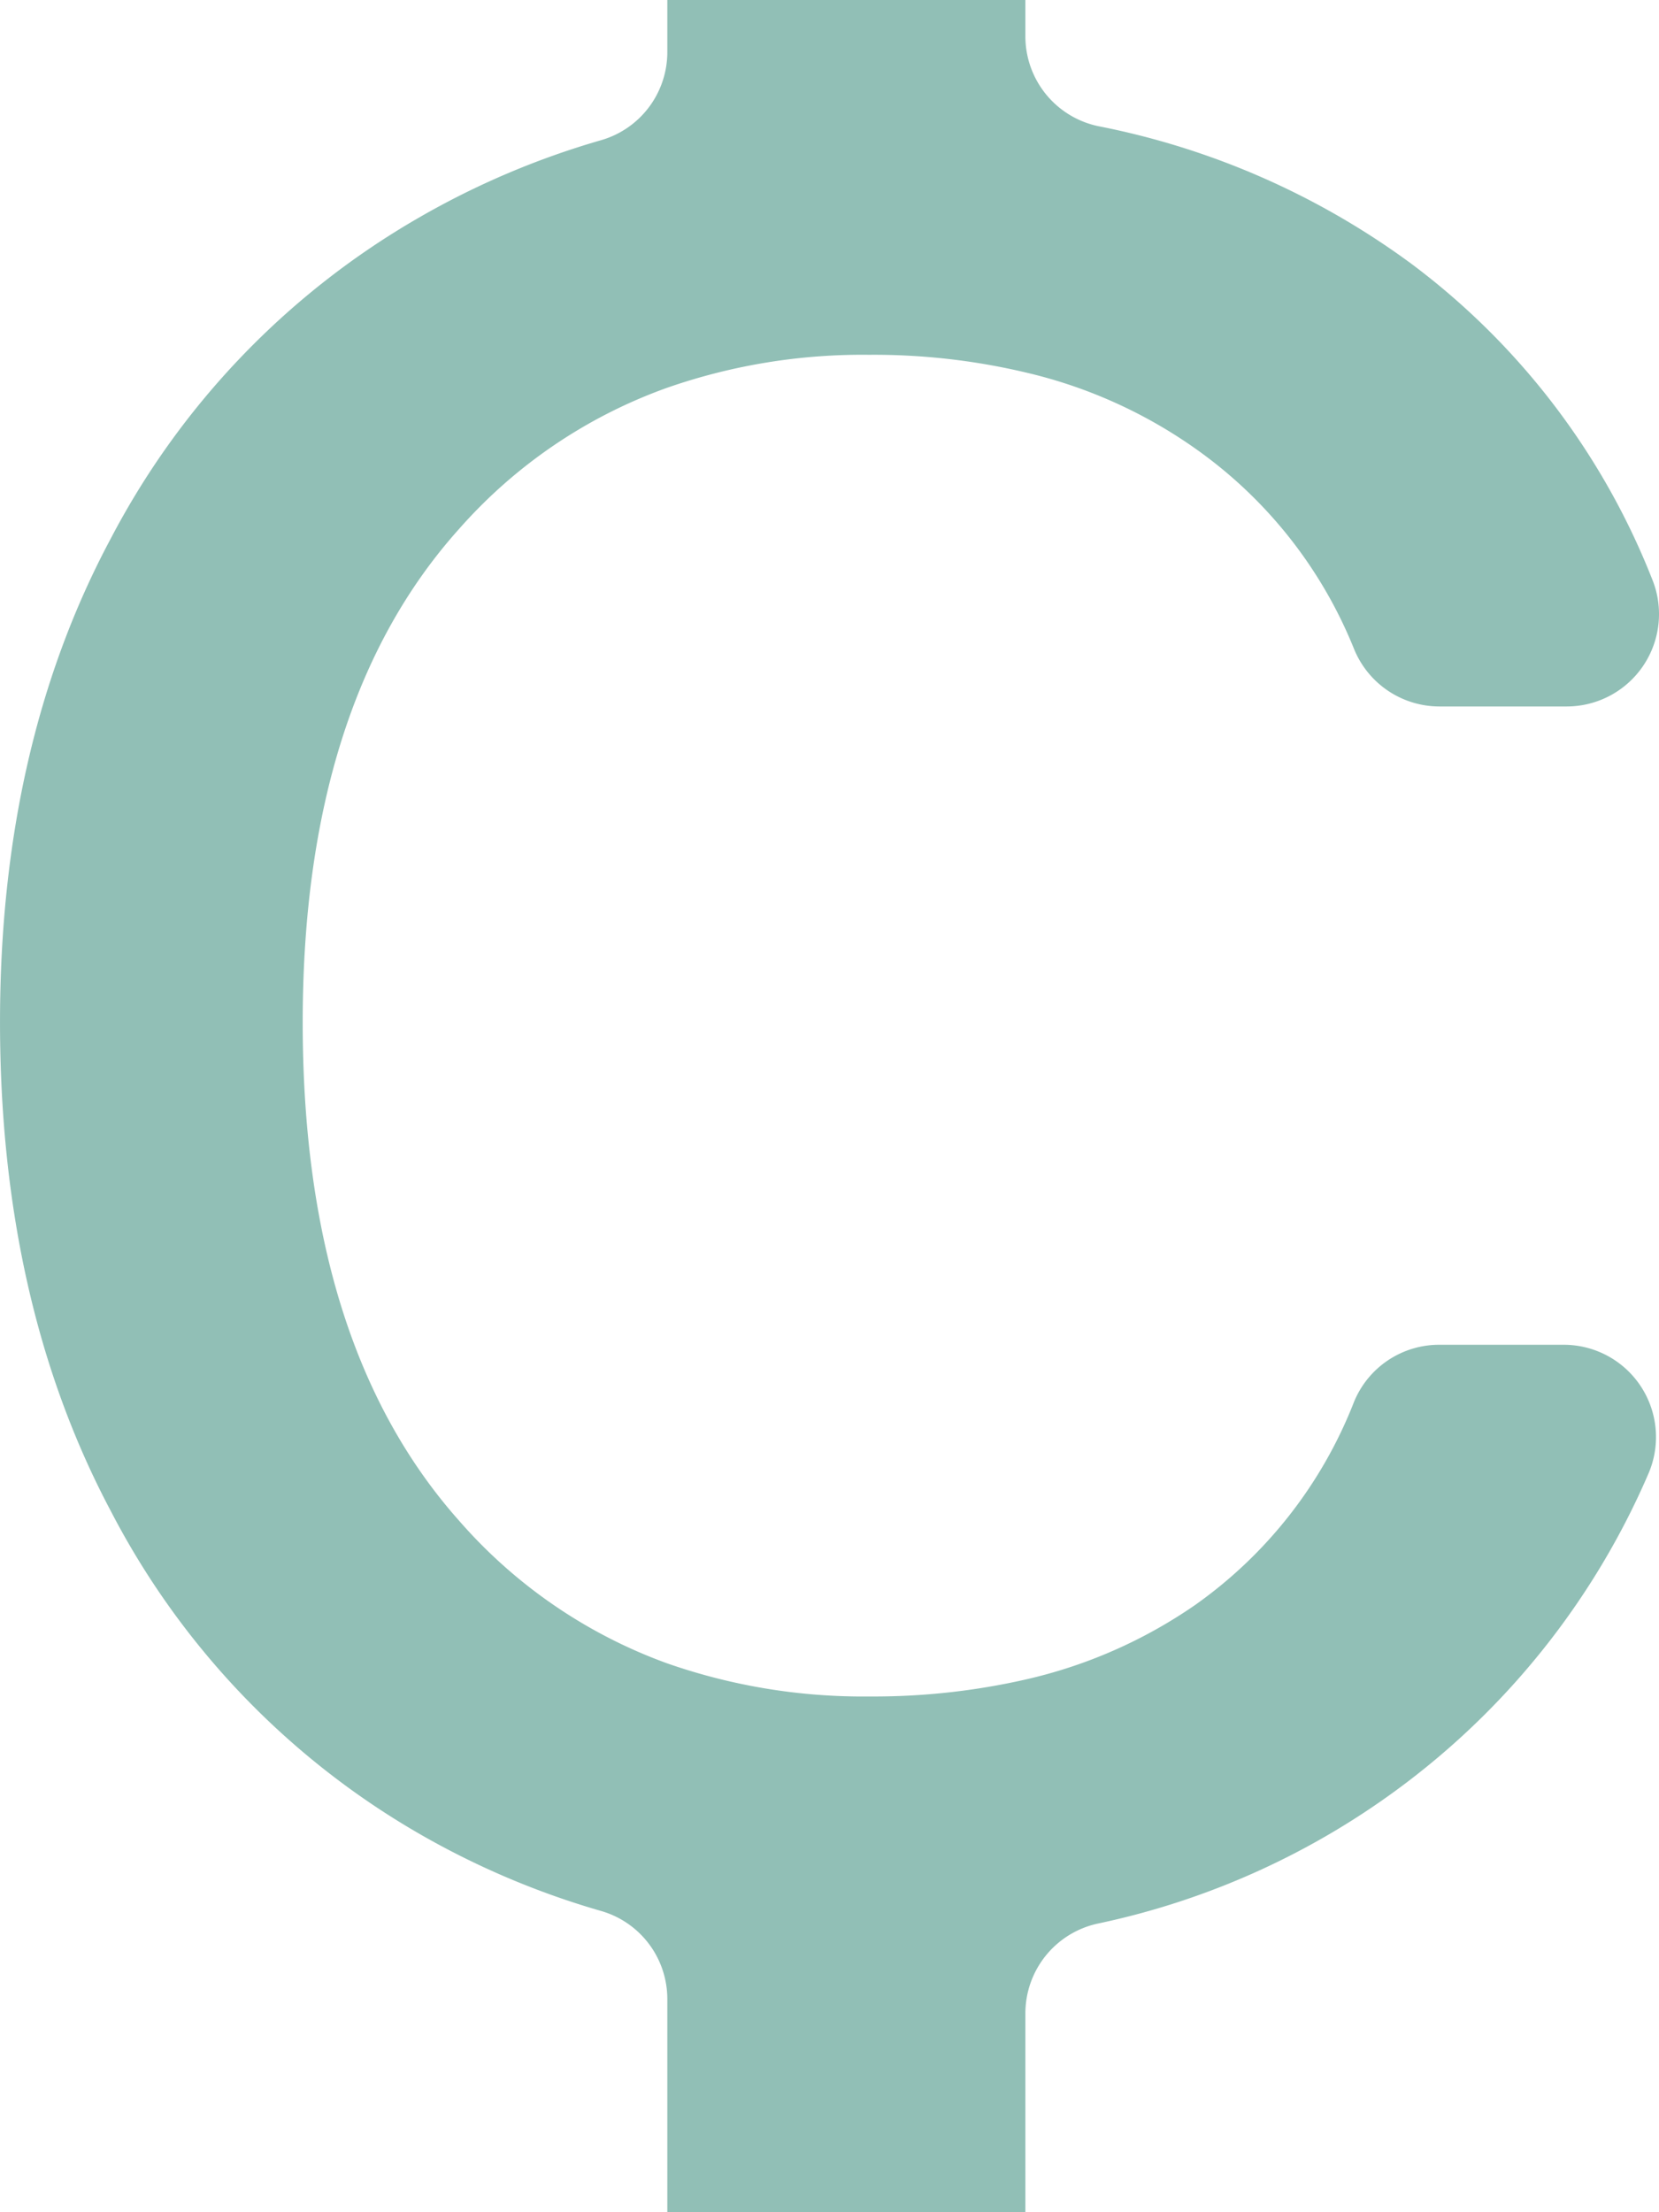<svg xmlns="http://www.w3.org/2000/svg" width="130.548" height="174" viewBox="0 0 130.548 174">
  <path id="dashboard-logo" data-name="Intersection 1" d="M-1423.788,228.516V211.779a7.2,7.2,0,0,0-5.18-6.937,64.229,64.229,0,0,1-14.415-6.127,62.473,62.473,0,0,1-24.207-25.36q-8.7-16.388-8.708-38.422,0-21.767,8.708-38.039a62.614,62.614,0,0,1,24.207-25.231,64.231,64.231,0,0,1,14.415-6.128,7.206,7.206,0,0,0,5.18-6.938V54.517h28.177v2.846a7.221,7.221,0,0,0,5.729,7.077,61.425,61.425,0,0,1,24.625,10.811,57.07,57.07,0,0,1,18.962,24.809,7.266,7.266,0,0,1-6.7,10.027h-10.048a7.26,7.26,0,0,1-6.709-4.532,35.488,35.488,0,0,0-12.409-15.7,38.1,38.1,0,0,0-13.448-6.045,51.834,51.834,0,0,0-12.295-1.384,46.672,46.672,0,0,0-15.882,2.587,39.606,39.606,0,0,0-16.393,11.116q-12.294,13.7-12.3,38.808,0,25.36,12.3,39.191a39.649,39.649,0,0,0,16.393,11.232,46.715,46.715,0,0,0,15.882,2.6,53.917,53.917,0,0,0,12.295-1.331,38.362,38.362,0,0,0,13.32-5.84,35.2,35.2,0,0,0,12.529-15.976,7.238,7.238,0,0,1,6.7-4.517h9.82a7.259,7.259,0,0,1,6.651,10.152,60.538,60.538,0,0,1-19.051,24.3,61.016,61.016,0,0,1-24.317,11.086,7.226,7.226,0,0,0-5.654,7.061v15.625Z" transform="translate(1476.299 -54.517)" fill="rgba(59,142,126,0.56)"/>
</svg>
